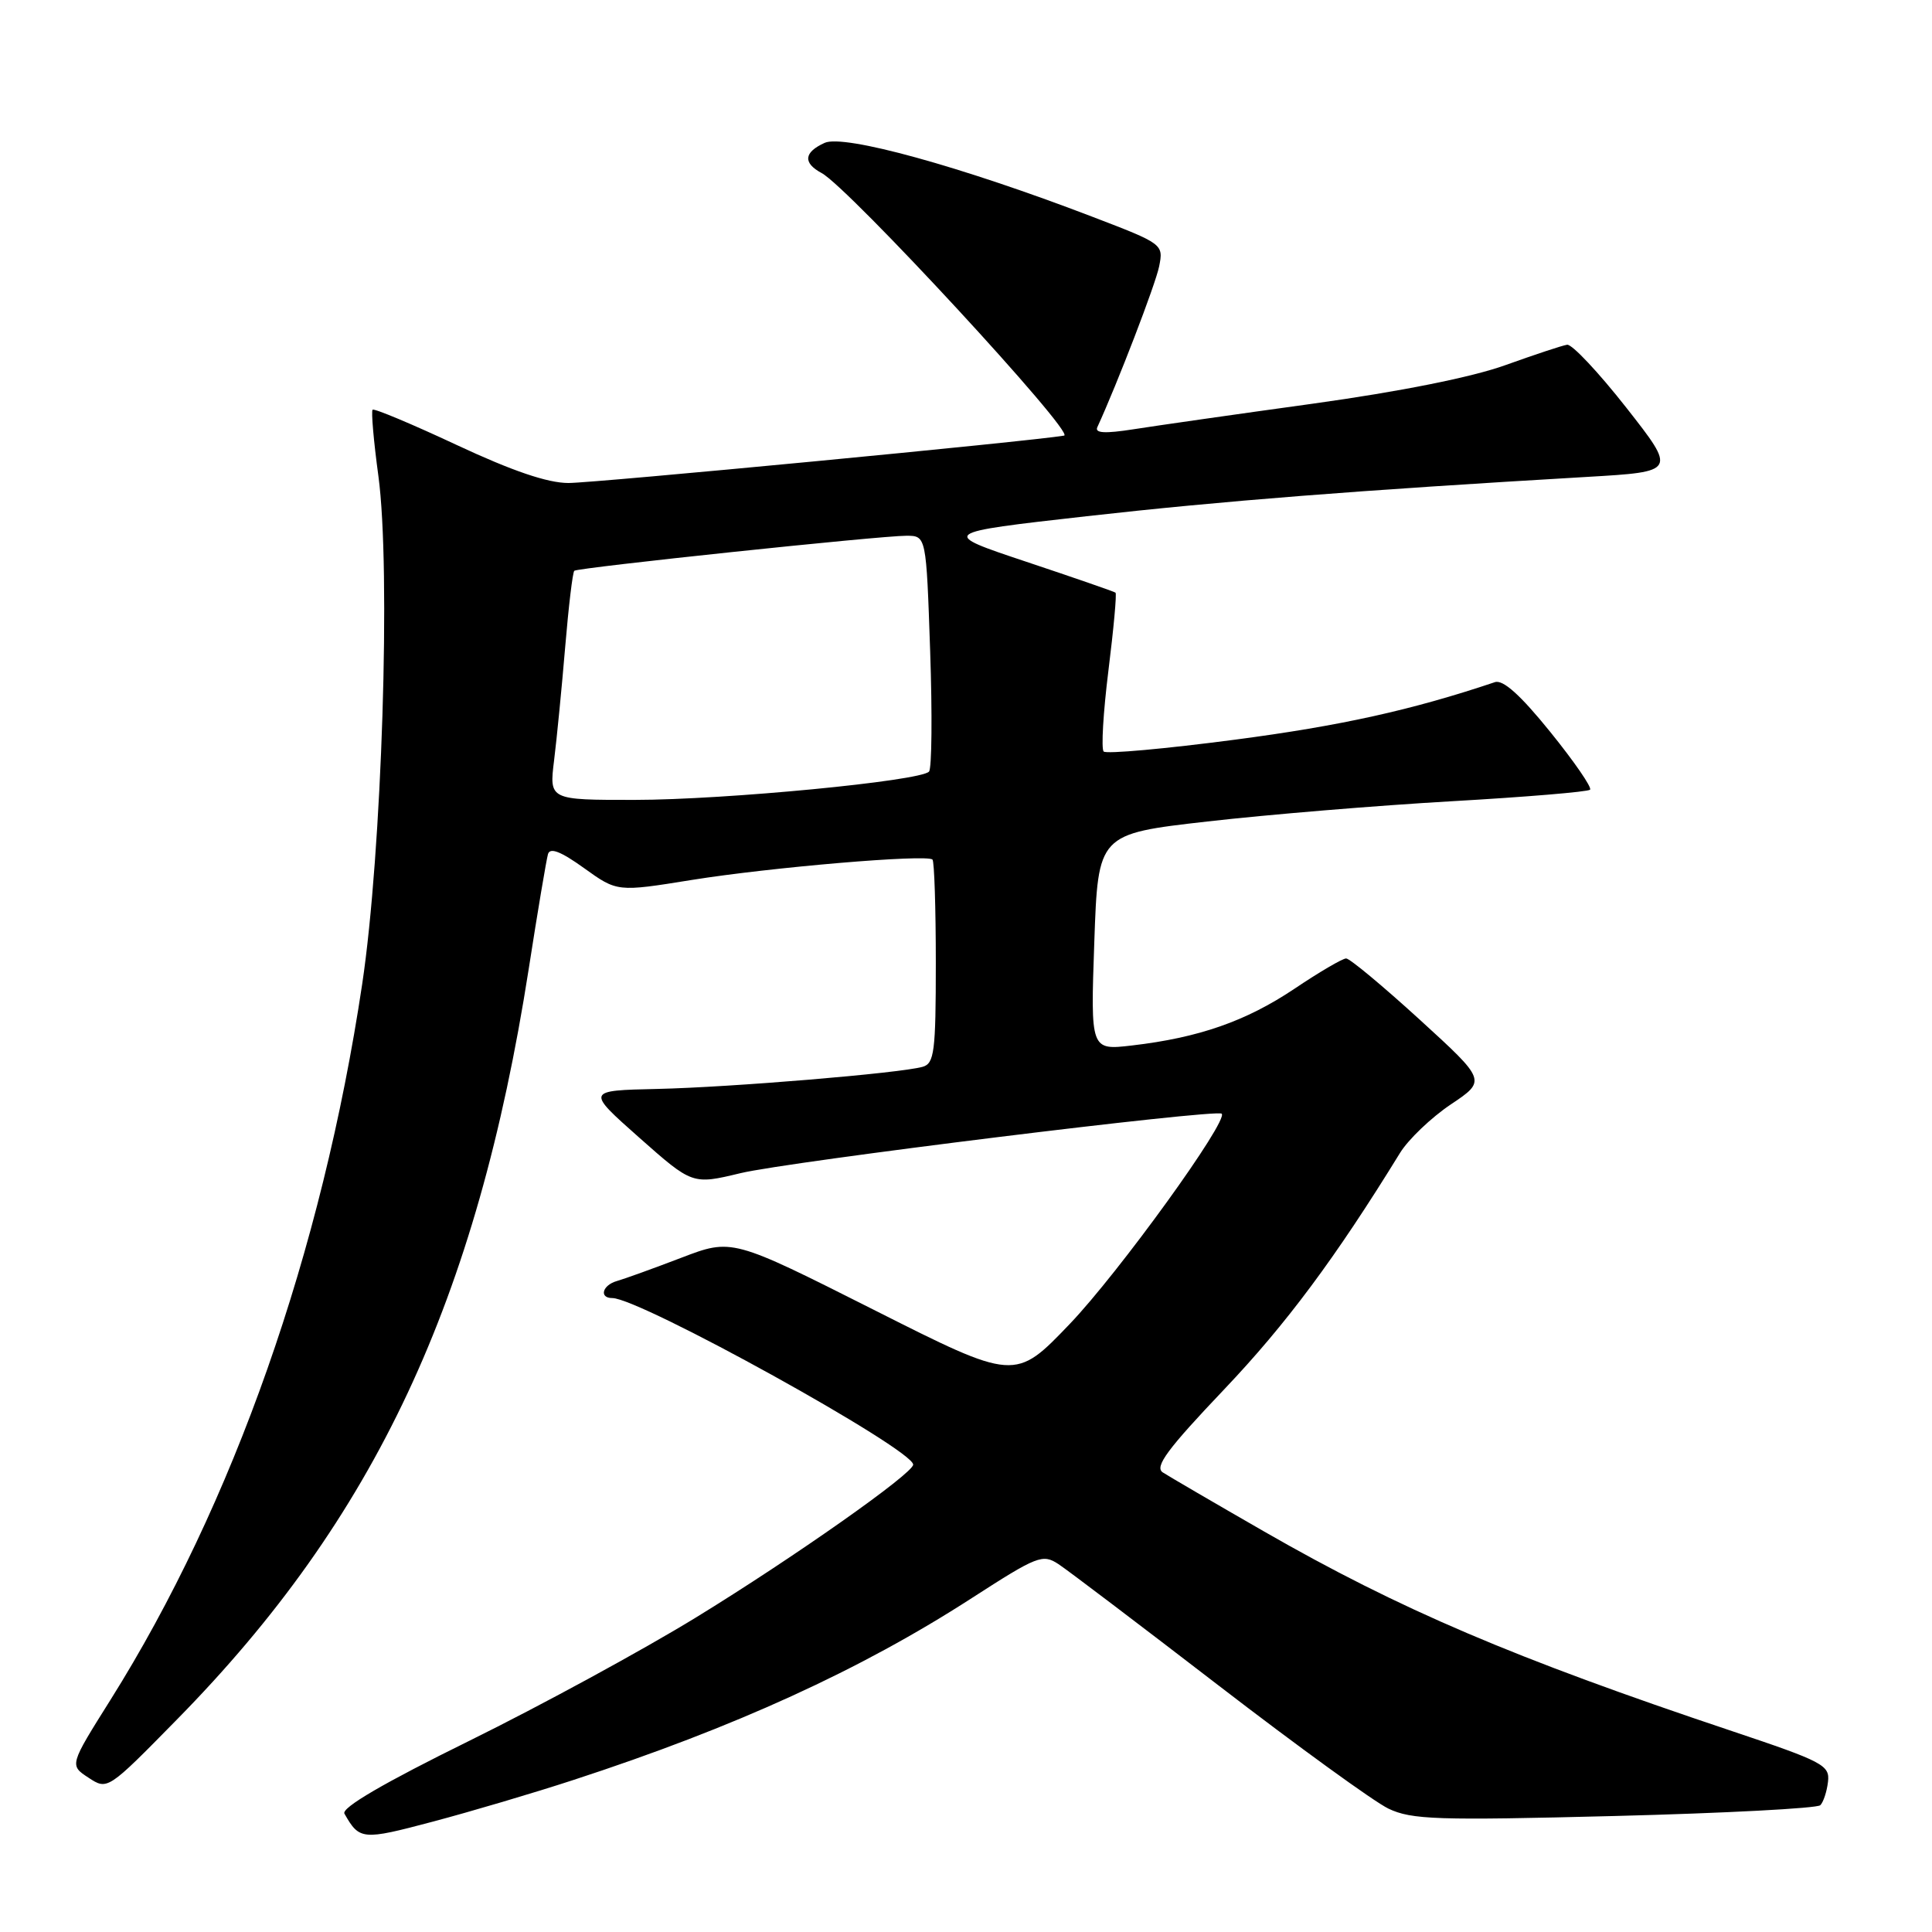 <?xml version="1.0" encoding="UTF-8" standalone="no"?>
<!DOCTYPE svg PUBLIC "-//W3C//DTD SVG 1.1//EN" "http://www.w3.org/Graphics/SVG/1.1/DTD/svg11.dtd" >
<svg xmlns="http://www.w3.org/2000/svg" xmlns:xlink="http://www.w3.org/1999/xlink" version="1.1" viewBox="0 0 256 256">
 <g >
 <path fill="currentColor"
d=" M 76.00 235.85 C 97.34 228.89 114.07 221.25 128.76 211.76 C 137.46 206.15 138.15 205.87 140.26 207.26 C 141.49 208.07 151.05 215.32 161.50 223.36 C 171.95 231.40 182.06 238.73 183.97 239.65 C 187.06 241.12 190.41 241.23 213.95 240.63 C 228.53 240.26 240.79 239.61 241.20 239.20 C 241.61 238.79 242.07 237.39 242.22 236.09 C 242.48 233.90 241.56 233.42 229.50 229.38 C 200.58 219.70 185.49 213.26 167.50 202.93 C 160.90 199.14 154.86 195.61 154.07 195.10 C 152.95 194.36 154.68 192.02 162.20 184.11 C 170.42 175.46 176.94 166.70 185.51 152.77 C 186.62 150.97 189.65 148.08 192.24 146.34 C 196.96 143.18 196.96 143.18 188.10 135.09 C 183.22 130.64 178.85 127.00 178.37 127.00 C 177.89 127.00 174.80 128.81 171.50 131.03 C 165.09 135.32 158.84 137.50 150.00 138.53 C 144.50 139.17 144.50 139.17 145.00 124.84 C 145.50 110.50 145.50 110.50 160.00 108.85 C 167.97 107.94 182.53 106.73 192.34 106.17 C 202.16 105.61 210.41 104.92 210.69 104.64 C 210.97 104.36 208.60 100.92 205.43 97.00 C 201.48 92.11 199.16 90.02 198.08 90.39 C 187.04 94.10 177.65 96.17 163.65 98.01 C 154.43 99.22 146.59 99.93 146.24 99.58 C 145.90 99.23 146.18 94.41 146.87 88.87 C 147.56 83.33 147.99 78.68 147.81 78.53 C 147.64 78.39 142.32 76.55 136.00 74.44 C 124.50 70.60 124.50 70.60 144.00 68.40 C 161.96 66.38 179.71 64.98 210.33 63.19 C 222.15 62.50 222.15 62.50 215.48 54.00 C 211.81 49.33 208.29 45.58 207.65 45.68 C 207.02 45.77 203.33 47.00 199.45 48.39 C 195.04 49.98 185.49 51.89 173.95 53.49 C 163.80 54.89 153.11 56.42 150.20 56.88 C 146.42 57.47 145.04 57.40 145.40 56.61 C 148.07 50.80 153.11 37.68 153.59 35.31 C 154.18 32.35 154.12 32.31 144.69 28.70 C 127.30 22.04 111.80 17.77 109.27 18.93 C 106.51 20.18 106.37 21.59 108.87 22.93 C 112.43 24.84 142.55 57.45 141.00 57.72 C 136.83 58.45 78.80 64.00 75.32 64.00 C 72.56 64.00 67.87 62.40 60.51 58.96 C 54.59 56.19 49.58 54.09 49.37 54.29 C 49.17 54.50 49.51 58.46 50.14 63.08 C 51.81 75.41 50.61 112.94 47.99 130.41 C 42.67 165.88 30.91 199.32 14.64 225.24 C 9.20 233.90 9.20 233.90 11.72 235.55 C 14.25 237.21 14.25 237.21 23.44 227.85 C 49.67 201.17 63.19 172.33 70.05 128.44 C 71.24 120.77 72.40 113.91 72.61 113.18 C 72.87 112.26 74.30 112.81 77.39 115.03 C 81.79 118.19 81.79 118.19 91.65 116.60 C 102.12 114.92 122.83 113.16 123.56 113.90 C 123.80 114.14 124.00 120.30 124.00 127.60 C 124.00 139.38 123.80 140.92 122.25 141.36 C 119.22 142.21 96.90 144.07 87.08 144.29 C 77.66 144.50 77.66 144.50 84.70 150.74 C 91.75 156.98 91.75 156.98 98.12 155.45 C 104.52 153.91 161.17 146.91 161.88 147.57 C 162.83 148.46 148.23 168.66 141.74 175.44 C 134.50 183.00 134.50 183.00 115.75 173.54 C 96.99 164.09 96.99 164.09 90.25 166.67 C 86.54 168.09 82.71 169.47 81.75 169.74 C 79.81 170.29 79.35 172.00 81.13 172.00 C 84.80 172.00 121.00 192.04 121.00 194.07 C 121.00 195.24 105.14 206.40 92.24 214.31 C 85.23 218.61 71.73 225.96 62.24 230.64 C 50.84 236.25 45.20 239.55 45.64 240.32 C 47.63 243.82 48.00 243.86 57.30 241.39 C 62.36 240.05 70.78 237.56 76.00 235.85 Z  M 73.42 100.75 C 73.78 97.86 74.44 91.10 74.89 85.73 C 75.34 80.36 75.88 75.81 76.10 75.63 C 76.62 75.21 116.68 70.98 120.11 70.99 C 122.73 71.00 122.73 71.00 123.25 86.25 C 123.54 94.64 123.47 101.83 123.10 102.24 C 121.96 103.49 96.11 105.98 84.13 105.99 C 72.77 106.00 72.77 106.00 73.42 100.75 Z "/>
</g>
</svg>